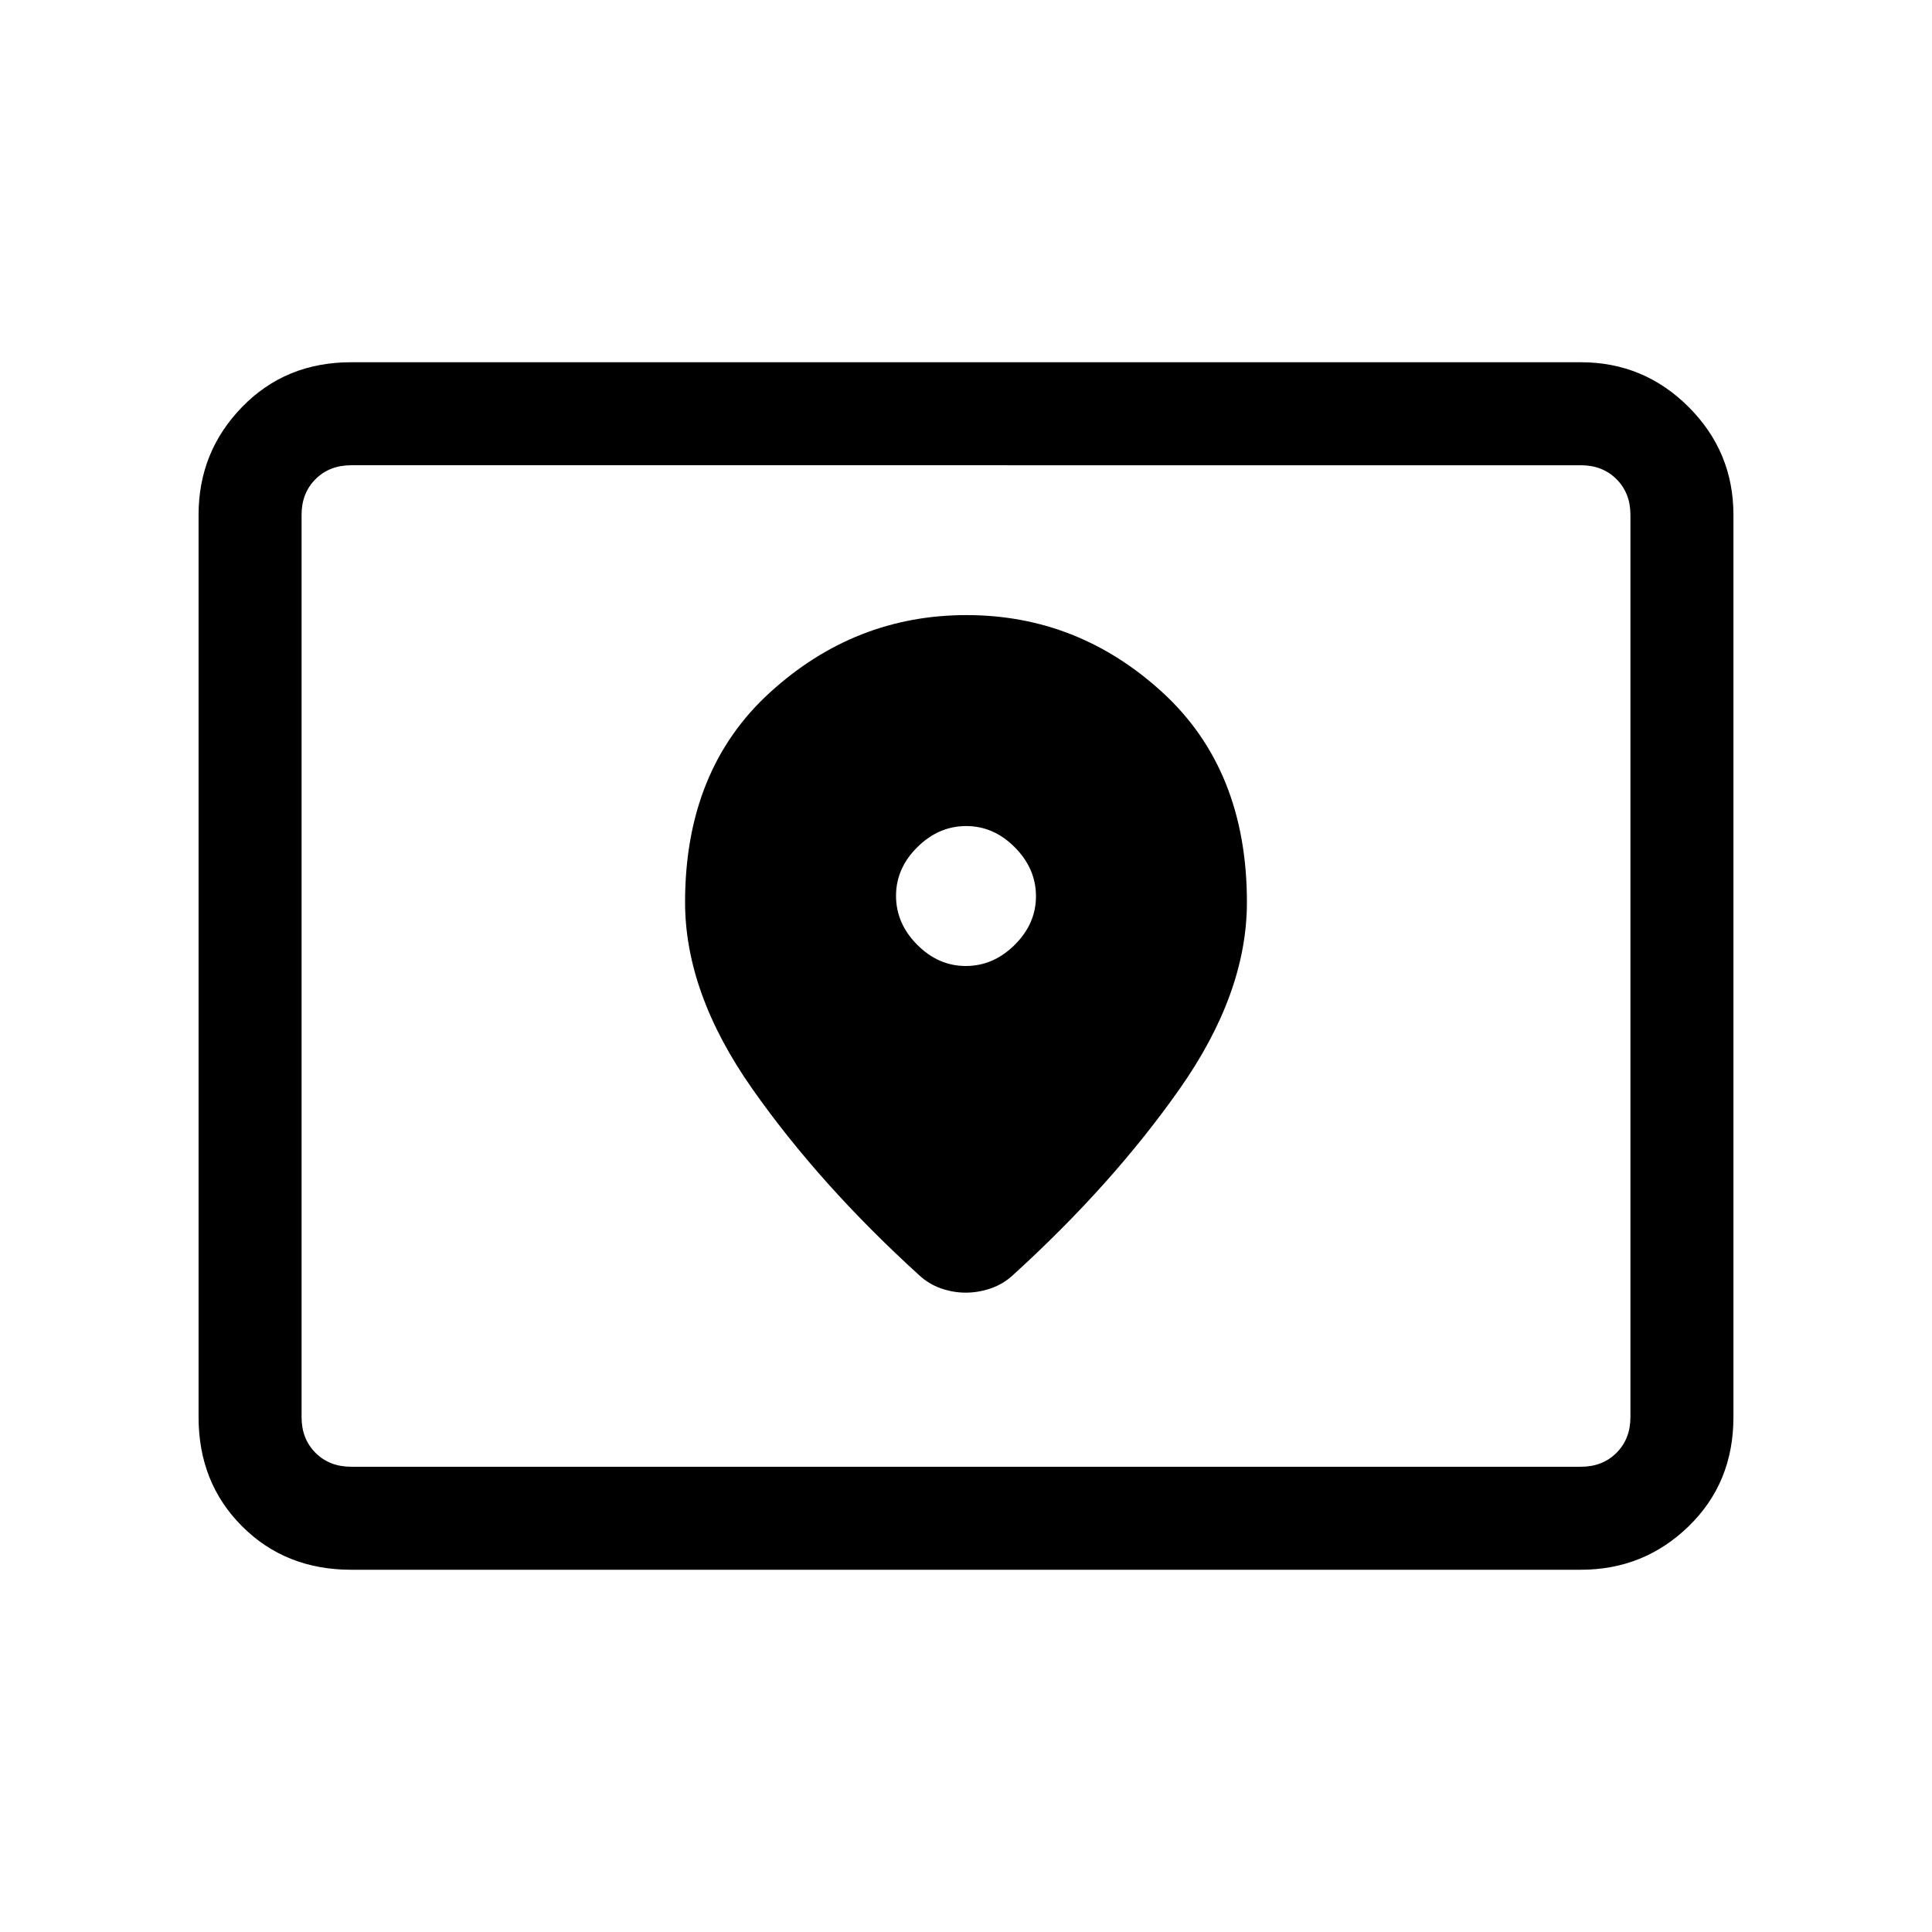 <svg xmlns="http://www.w3.org/2000/svg" height="40" viewBox="0 -960 960 960" width="40"><path d="M174.46-231.18h611.08q10.77 0 17.69-6.92 6.92-6.93 6.92-17.69v-448.42q0-10.76-6.92-17.69-6.92-6.92-17.69-6.92H174.46q-10.77 0-17.69 6.92-6.92 6.93-6.92 17.69v448.42q0 10.76 6.92 17.69 6.92 6.92 17.69 6.92Zm0 51.18q-32.58 0-54.18-21.61-21.61-21.61-21.61-54.18v-448.42q0-31.3 21.61-53.54Q141.88-780 174.46-780h611.08q31.3 0 53.55 22.25 22.24 22.24 22.24 53.54v448.42q0 32.57-22.24 54.18Q816.84-180 785.54-180H174.46Zm-24.61-51.18V-728.82-231.18ZM479.9-480q-13.69 0-24.18-10.59-10.49-10.58-10.49-24.28 0-13.69 10.59-24.18 10.58-10.49 24.28-10.49 13.69 0 24.18 10.59t10.49 24.28q0 13.69-10.59 24.18Q493.6-480 479.9-480Zm.35-174.36q-55.48 0-97.66 38.44-42.18 38.45-42.18 104.23 0 45.2 33.45 92.79t82.7 92.39q4.9 4.56 10.97 6.69 6.07 2.13 12.35 2.13 6.27 0 12.47-2.13 6.19-2.13 11.09-6.69 49.25-44.8 82.7-92.39t33.45-92.79q0-65.78-41.93-104.23-41.93-38.44-97.41-38.44Z"/></svg>